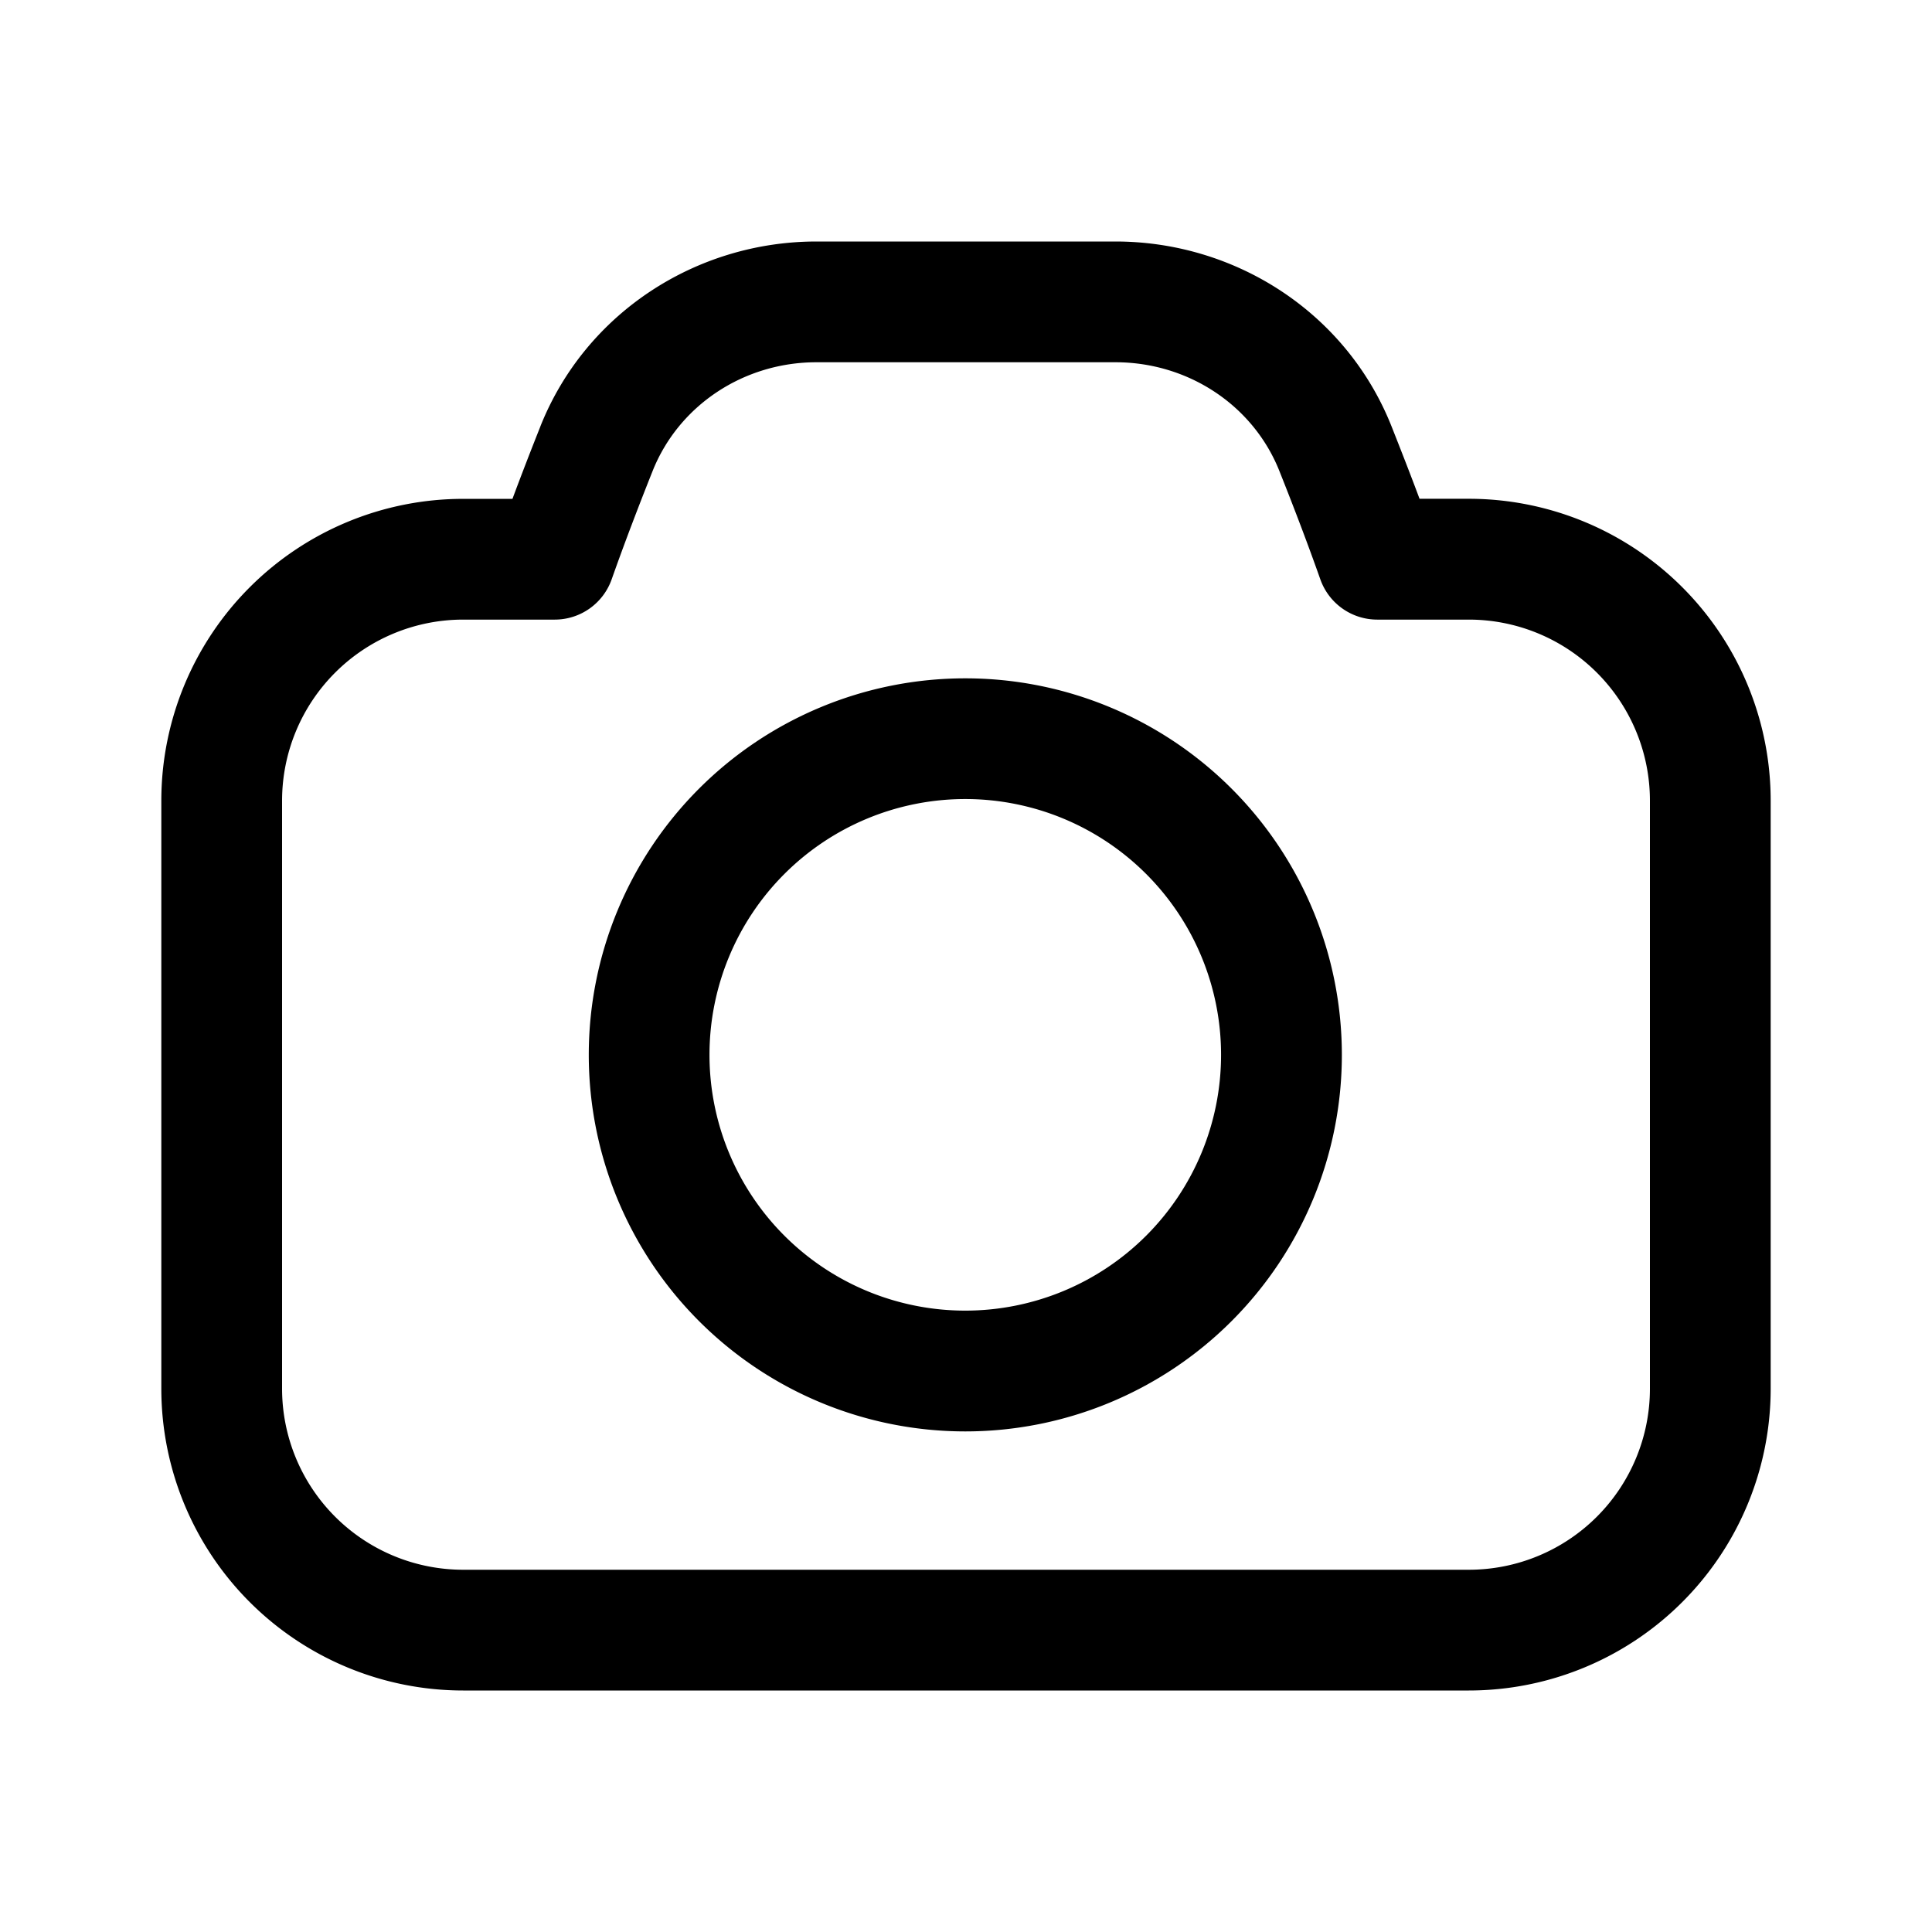 <svg width="24" height="24" viewBox="0 0 24 24" fill="none" xmlns="http://www.w3.org/2000/svg"><path fill-rule="evenodd" clip-rule="evenodd" d="M6.713 5.296C7.275 3.886 8.651 3 10.143 3h3.713c1.493 0 2.869.885 3.43 2.296.12.303.238.605.348.9h.612a3.75 3.75 0 013.75 3.75v7.304a3.75 3.75 0 01-3.75 3.75H5.754a3.75 3.75 0 01-3.75-3.75V9.947a3.75 3.75 0 013.75-3.75h.612c.11-.296.227-.598.347-.9zm3.43-.796c-.904 0-1.711.535-2.036 1.351-.185.464-.359.922-.508 1.344a.75.75 0 01-.707.502H5.754a2.25 2.25 0 00-2.25 2.25v7.303a2.25 2.25 0 002.25 2.25h12.492a2.25 2.25 0 002.25-2.25V9.947a2.25 2.25 0 00-2.25-2.25h-1.138a.75.75 0 01-.707-.502c-.149-.422-.323-.88-.508-1.344-.325-.816-1.132-1.351-2.037-1.351h-3.712zm1.848 5.426a3.177 3.177 0 100 6.355 3.177 3.177 0 000-6.355zm-4.677 3.178a4.677 4.677 0 119.355 0 4.677 4.677 0 01-9.355 0z" fill="currentColor"/></svg>